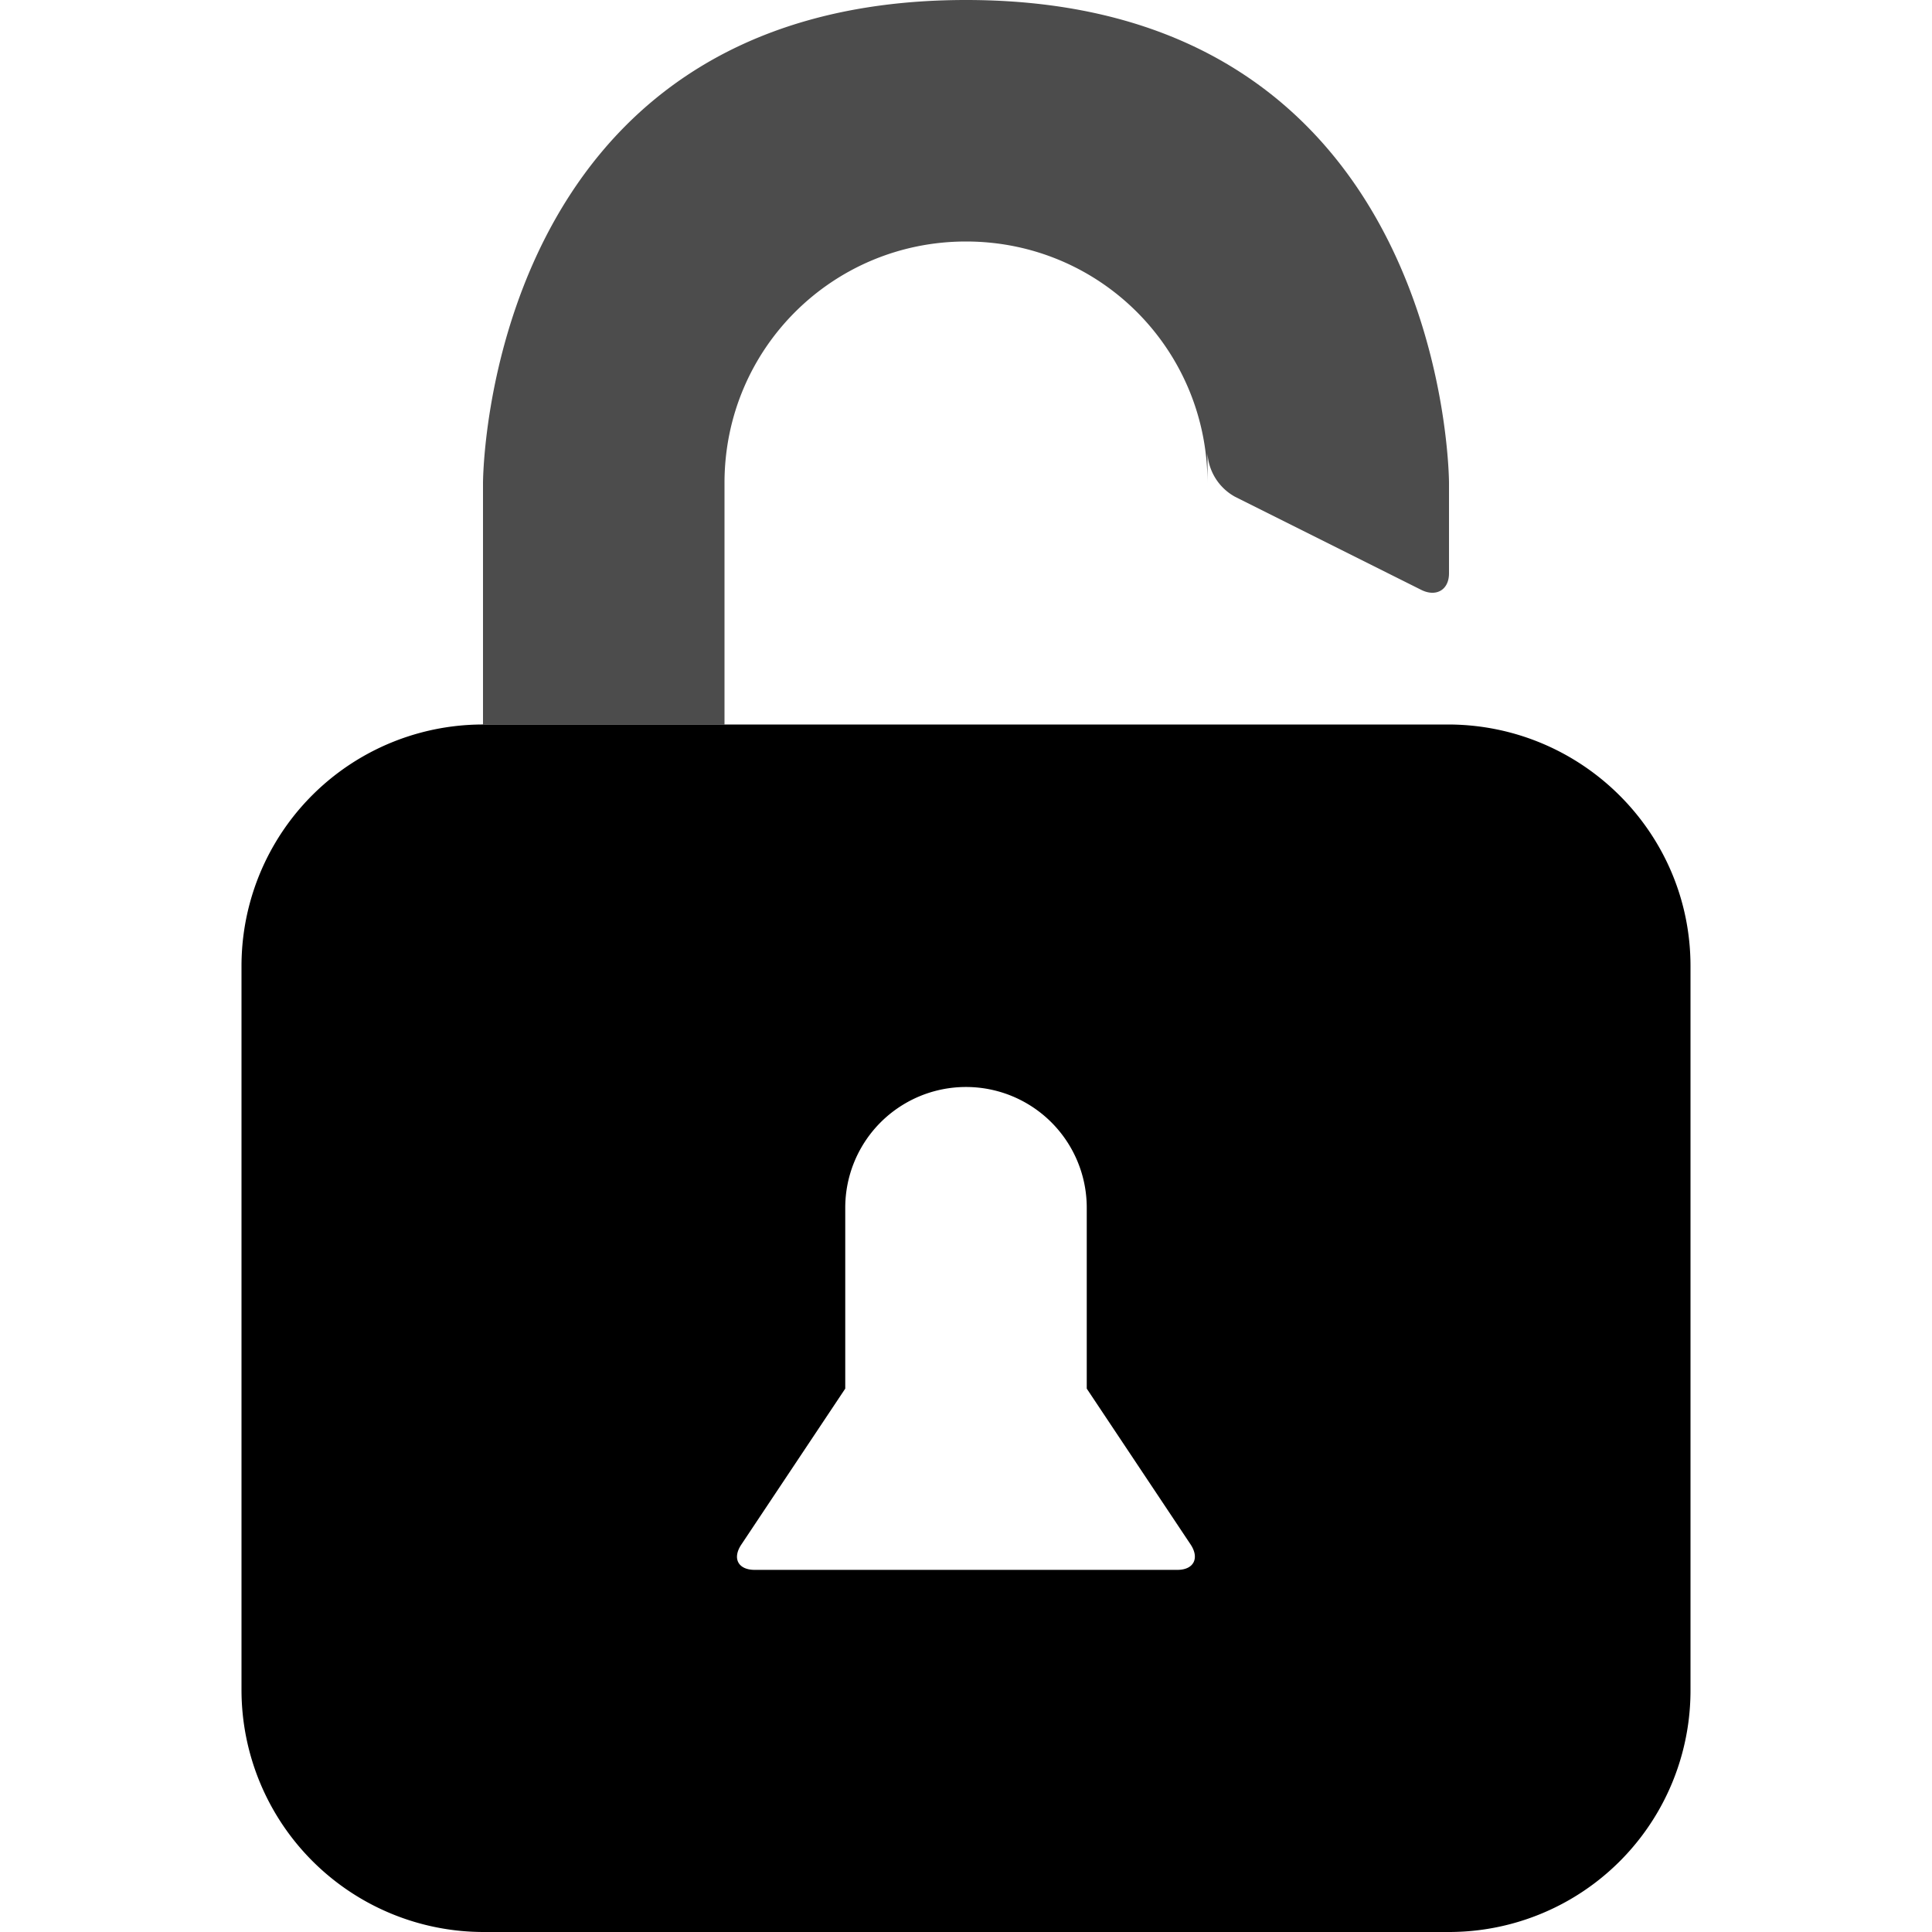 <svg xmlns="http://www.w3.org/2000/svg" viewBox="0 0 16 16"><g id="lock-open"><path id="base-1" d="M4.009 6h7.982C13.098 6 14 6.895 14 8v6a2 2 0 0 1-2.009 2H4.01A2.006 2.006 0 0 1 2 14V8a2 2 0 0 1 2.009-2zm2.13 6.792c-.077.116-.024.209.111.209h3.5c.138 0 .184-.098.111-.209L9 11.5v-1.498a.999.999 0 1 0-2 0V11.5l-.861 1.292z"/><path id="details-1" d="M6.139 12.792c-.077.116-.024.209.111.209h3.5c.138 0 .184-.098.111-.209L9 11.5v-1.498a1 1 0 0 0-2 0V11.5l-.861 1.292z" fill="none"/><path id="base-2" d="M4 6V4s0-4 4-4 4 4 4 4v.748c0 .139-.108.198-.23.137l-1.54-.77a.441.441 0 0 1-.23-.36V4c0-1.105-.888-2-2-2-1.105 0-2 .888-2 2v2H4z" opacity=".7"/></g></svg>